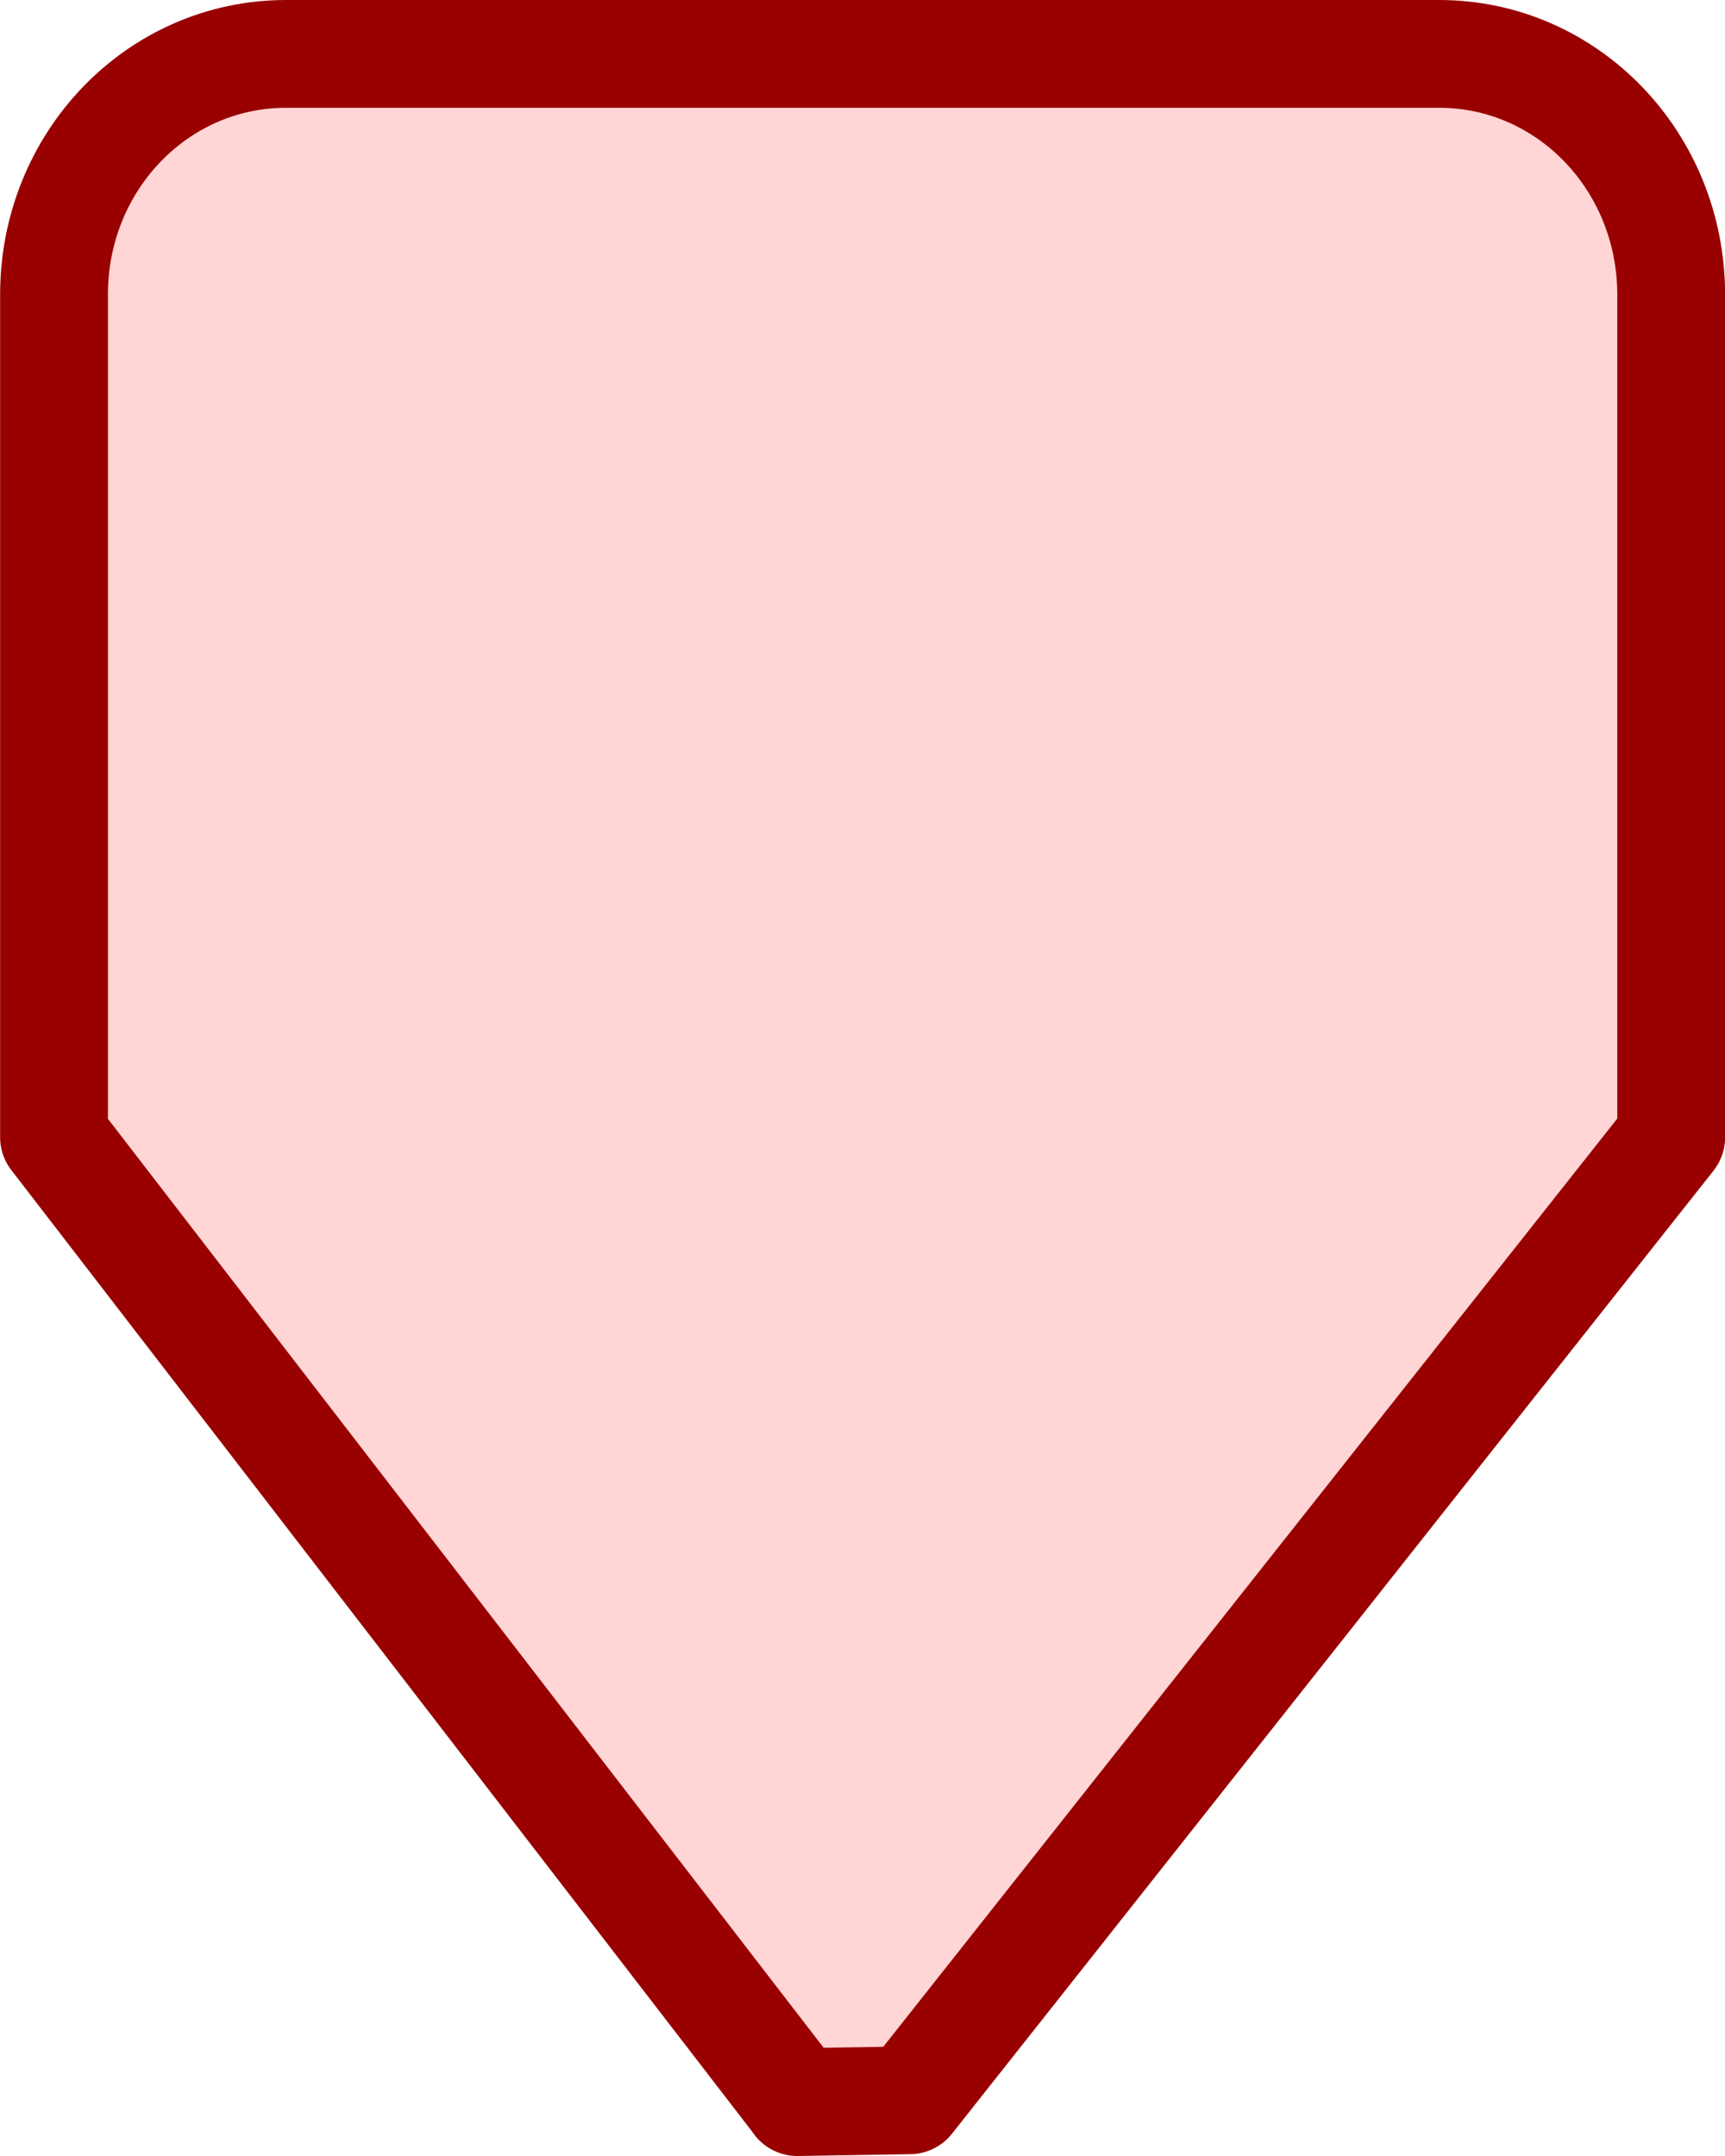 <?xml version="1.0" encoding="UTF-8" standalone="no"?>
<!-- Created with Inkscape (http://www.inkscape.org/) -->

<svg
   xmlns:dc="http://purl.org/dc/elements/1.1/"
   xmlns:cc="http://creativecommons.org/ns#"
   xmlns:rdf="http://www.w3.org/1999/02/22-rdf-syntax-ns#"
   xmlns:svg="http://www.w3.org/2000/svg"
   xmlns="http://www.w3.org/2000/svg"
   xmlns:xlink="http://www.w3.org/1999/xlink"
   xmlns:sodipodi="http://sodipodi.sourceforge.net/DTD/sodipodi-0.dtd"
   xmlns:inkscape="http://www.inkscape.org/namespaces/inkscape"
   width="16"
   height="20"
   id="svg5435"
   version="1.1"
   inkscape:version="0.48.3 r9882"
   sodipodi:docname="scale-slider-marks-below-horizontal.svg">
  <defs
     id="defs5437">
    <linearGradient
       inkscape:collect="always"
       xlink:href="#linearGradient4714"
       id="linearGradient6699"
       gradientUnits="userSpaceOnUse"
       gradientTransform="translate(924,32)"
       x1="58.159"
       y1="238.524"
       x2="58.159"
       y2="232.577" />
    <linearGradient
       inkscape:collect="always"
       id="linearGradient4714">
      <stop
         style="stop-color:#eeeeec;stop-opacity:1;"
         offset="0"
         id="stop4716" />
      <stop
         style="stop-color:#ffffff;stop-opacity:1"
         offset="1"
         id="stop4718" />
    </linearGradient>
    <linearGradient
       inkscape:collect="always"
       xlink:href="#linearGradient4722-3"
       id="linearGradient6701"
       gradientUnits="userSpaceOnUse"
       gradientTransform="translate(924,33)"
       x1="55.625"
       y1="225.28"
       x2="55.625"
       y2="239.234" />
    <linearGradient
       id="linearGradient4722-3">
      <stop
         style="stop-color:#babdb6;stop-opacity:1;"
         offset="0"
         id="stop4724-6" />
      <stop
         style="stop-color:#7b8073;stop-opacity:1"
         offset="1"
         id="stop4726-6" />
    </linearGradient>
    <linearGradient
       y2="232.577"
       x2="58.159"
       y1="238.524"
       x1="58.159"
       gradientTransform="matrix(1.071,0,0,-0.949,-52.536,243.039)"
       gradientUnits="userSpaceOnUse"
       id="linearGradient5431"
       xlink:href="#linearGradient4714"
       inkscape:collect="always" />
    <linearGradient
       y2="239.234"
       x2="55.625"
       y1="225.28"
       x1="55.625"
       gradientTransform="matrix(1.071,0,0,-0.949,-52.536,242.09)"
       gradientUnits="userSpaceOnUse"
       id="linearGradient5433"
       xlink:href="#linearGradient4722-3"
       inkscape:collect="always" />
    <linearGradient
       inkscape:collect="always"
       xlink:href="#linearGradient4714-3"
       id="linearGradient5347"
       gradientUnits="userSpaceOnUse"
       gradientTransform="matrix(0,-1,1,0,-167.307,520.401)"
       x1="58.909"
       y1="230.585"
       x2="58.909"
       y2="234.585" />
    <linearGradient
       inkscape:collect="always"
       id="linearGradient4714-3">
      <stop
         style="stop-color:#eeeeec;stop-opacity:1;"
         offset="0"
         id="stop4716-9" />
      <stop
         style="stop-color:#ffffff;stop-opacity:1"
         offset="1"
         id="stop4718-6" />
    </linearGradient>
    <linearGradient
       inkscape:collect="always"
       xlink:href="#linearGradient4722"
       id="linearGradient5349"
       gradientUnits="userSpaceOnUse"
       gradientTransform="matrix(0,-1,1,0,-166.307,520.401)"
       x1="56.909"
       y1="239.585"
       x2="56.909"
       y2="226.585" />
    <linearGradient
       id="linearGradient4722">
      <stop
         style="stop-color:#babdb6;stop-opacity:1;"
         offset="0"
         id="stop4724" />
      <stop
         style="stop-color:#7b8073;stop-opacity:1"
         offset="1"
         id="stop4726" />
    </linearGradient>
  </defs>
  <sodipodi:namedview
     id="base"
     pagecolor="#ffffff"
     bordercolor="#666666"
     borderopacity="1.0"
     inkscape:pageopacity="0.0"
     inkscape:pageshadow="2"
     inkscape:zoom="11.197802"
     inkscape:cx="16"
     inkscape:cy="16"
     inkscape:current-layer="layer1"
     showgrid="true"
     inkscape:grid-bbox="true"
     inkscape:document-units="px"
     inkscape:window-width="840"
     inkscape:window-height="1002"
     inkscape:window-x="840"
     inkscape:window-y="23"
     inkscape:window-maximized="0" />
  <g
     id="layer1"
     inkscape:label="Layer 1"
     inkscape:groupmode="layer"
     transform="translate(0,-12)">
    <path
       inkscape:connector-curvature="0"
       style="fill:#ffd5d5;fill-opacity:1;stroke:#990000;stroke-width:1;stroke-linecap:round;stroke-linejoin:round;stroke-miterlimit:4;stroke-opacity:1;stroke-dasharray:none;display:inline;enable-background:new"
       d="m 7.395,31.5 1.043,-0.017 7.063,-8.933 0,-7.816 C 15.5,13.496 14.54,12.5 13.348,12.5 l -10.695,0 c -1.192,0 -2.152,0.996 -2.152,2.233 l 0,7.816 6.895,8.95 z"
       id="path5960"
       sodipodi:nodetypes="cccccccccc" />
  </g>
</svg>
